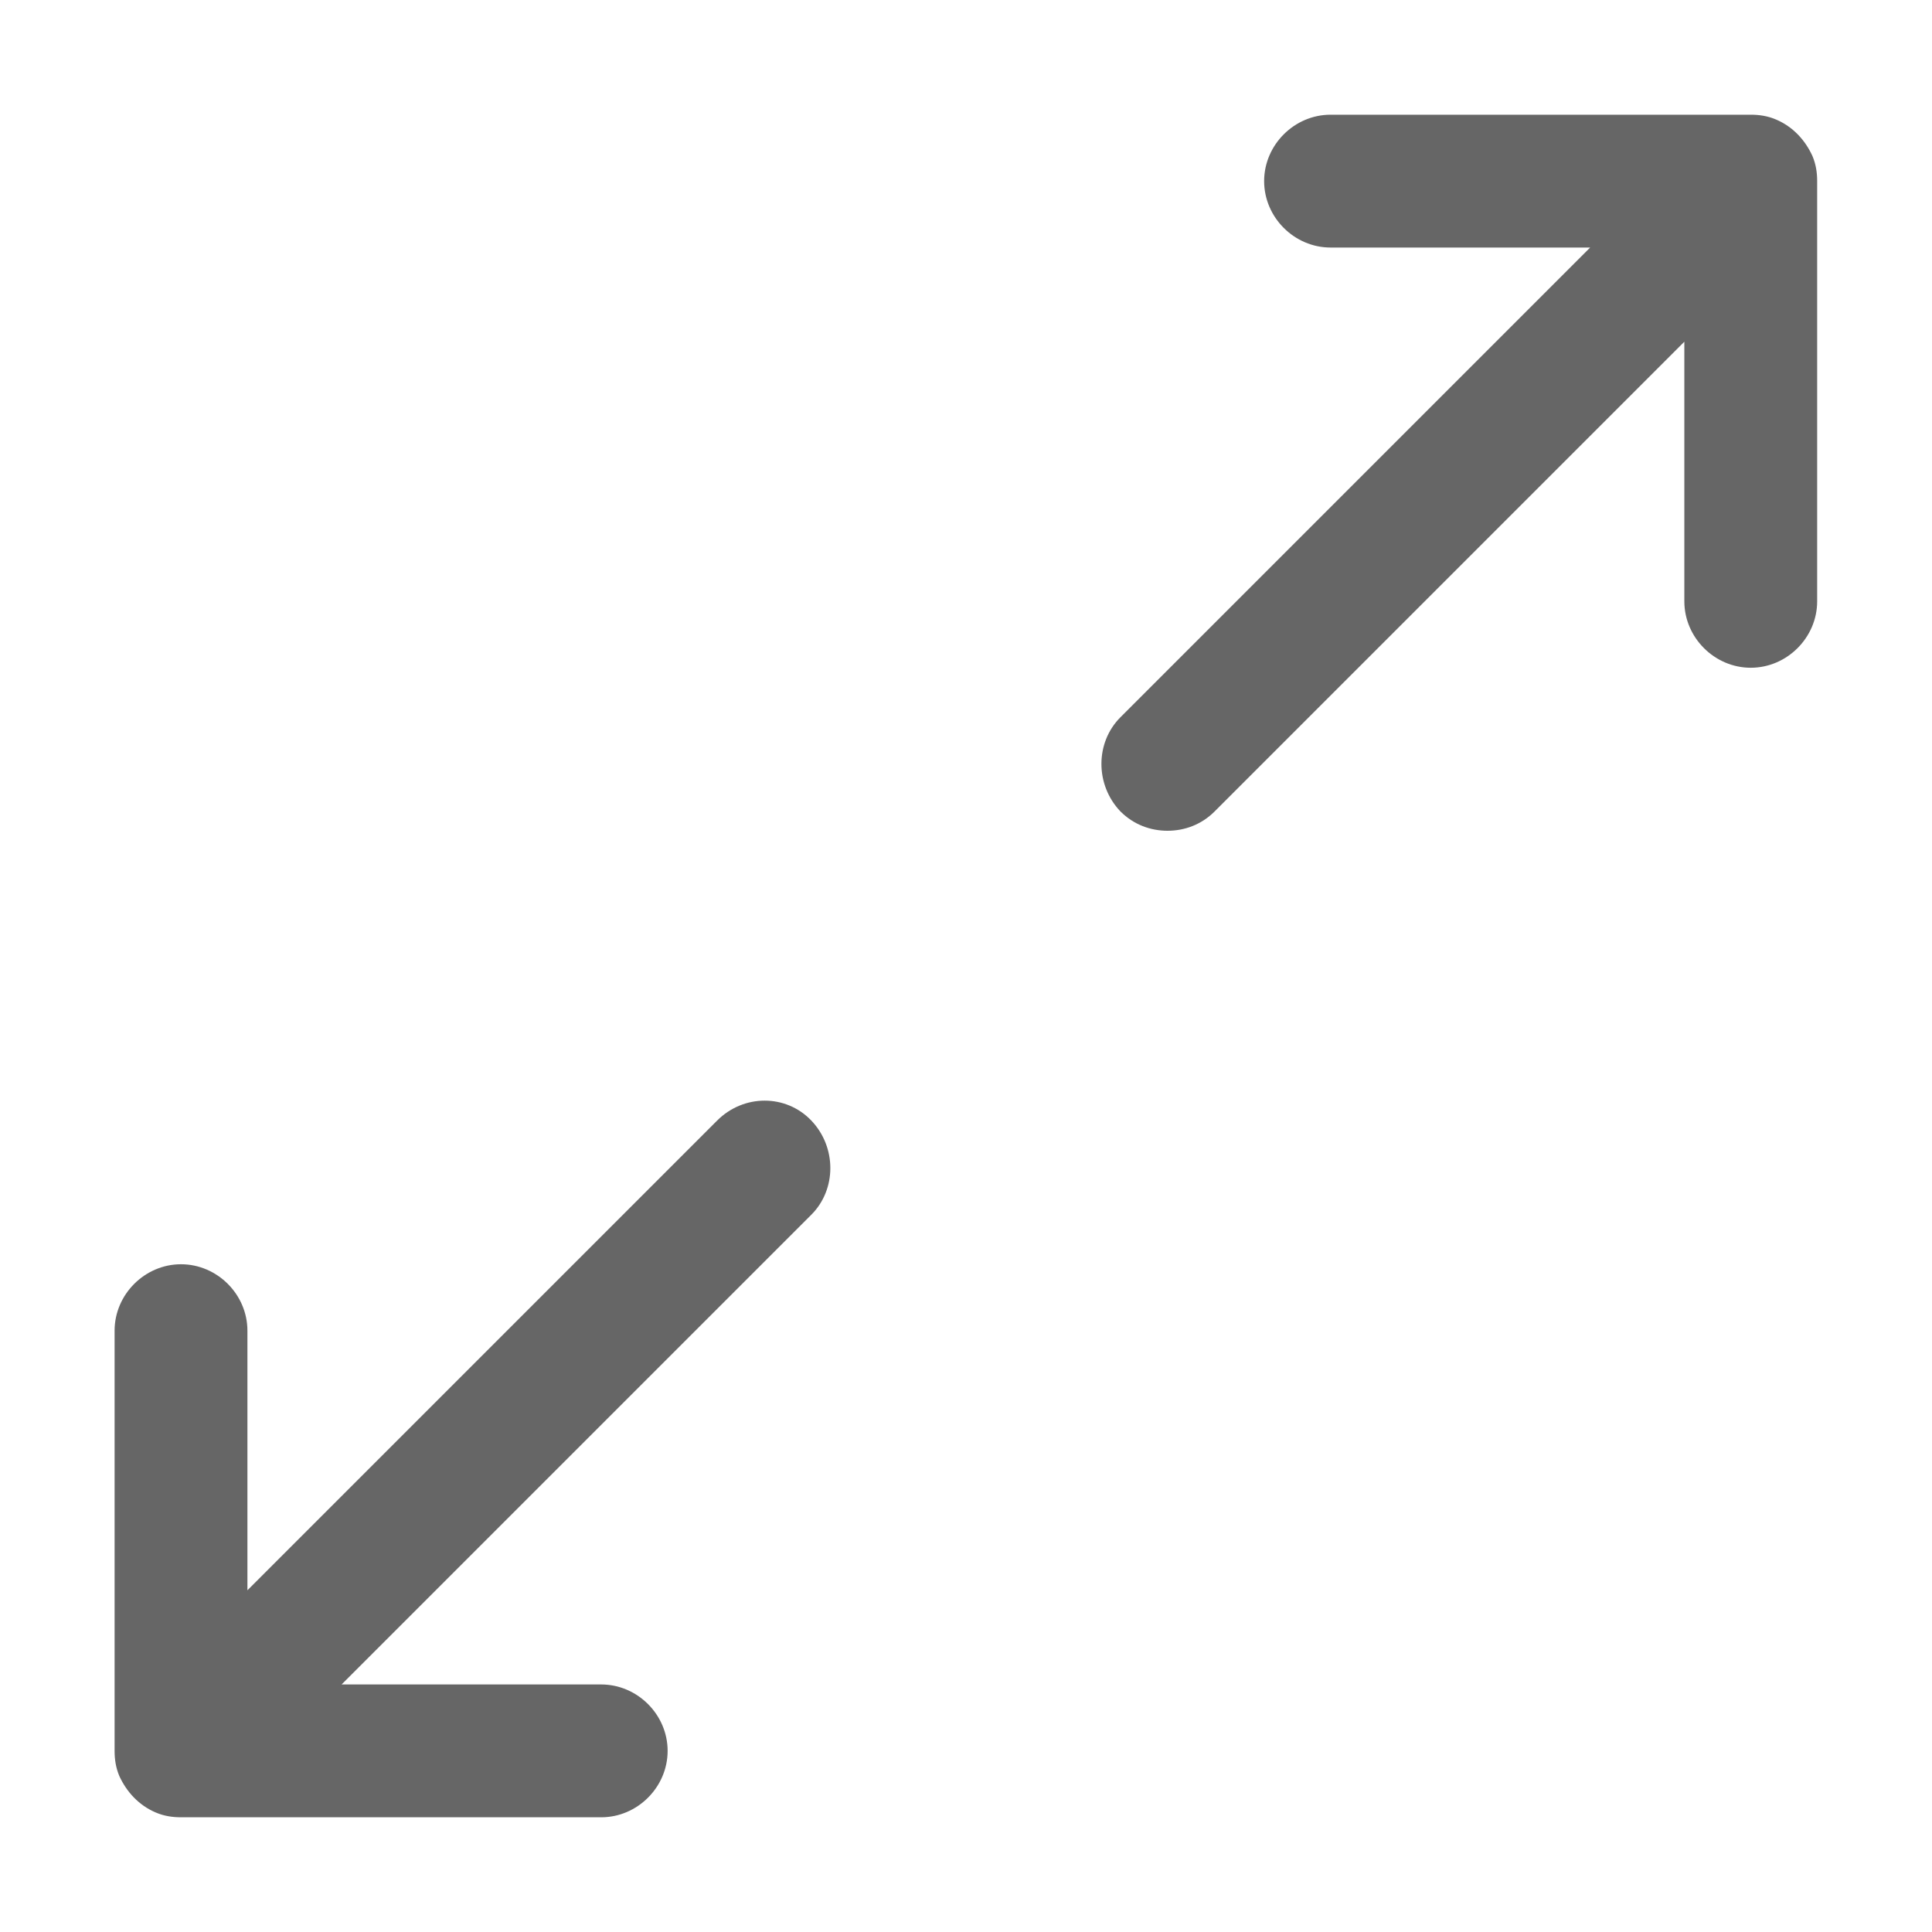 <svg width="16" height="16" viewBox="0 0 16 16" fill="none" xmlns="http://www.w3.org/2000/svg">
<g clip-path="url(#clip0_8077_5480)">
<path d="M15.009 1.29C14.949 1.16 14.849 1.05 14.709 0.99C14.639 0.96 14.569 0.95 14.499 0.95H11.019C10.719 0.95 10.469 1.2 10.469 1.5C10.469 1.8 10.719 2.05 11.019 2.05H13.169L9.279 5.94C9.069 6.15 9.069 6.5 9.279 6.72C9.389 6.83 9.529 6.88 9.669 6.88C9.809 6.88 9.949 6.83 10.059 6.72L13.949 2.83V4.98C13.949 5.28 14.199 5.53 14.499 5.53C14.799 5.53 15.049 5.28 15.049 4.98V1.5C15.049 1.43 15.039 1.36 15.009 1.29Z" fill="black" fill-opacity="0.6"/>
<path d="M5.939 9.28L2.049 13.17V11.02C2.049 10.72 1.799 10.47 1.499 10.47C1.199 10.47 0.949 10.72 0.949 11.02V14.5C0.949 14.57 0.959 14.64 0.989 14.71C1.049 14.84 1.149 14.95 1.289 15.01C1.359 15.04 1.429 15.05 1.499 15.05H4.979C5.279 15.05 5.529 14.8 5.529 14.5C5.529 14.2 5.279 13.95 4.979 13.95H2.829L6.719 10.06C6.929 9.85 6.929 9.5 6.719 9.28C6.509 9.06 6.159 9.06 5.939 9.28Z" fill="black" fill-opacity="0.6"/>
</g>
<defs>
<clipPath id="clip0_8077_5480">
<rect width="16" height="16" fill="white"/>
</clipPath>
</defs>
</svg>
